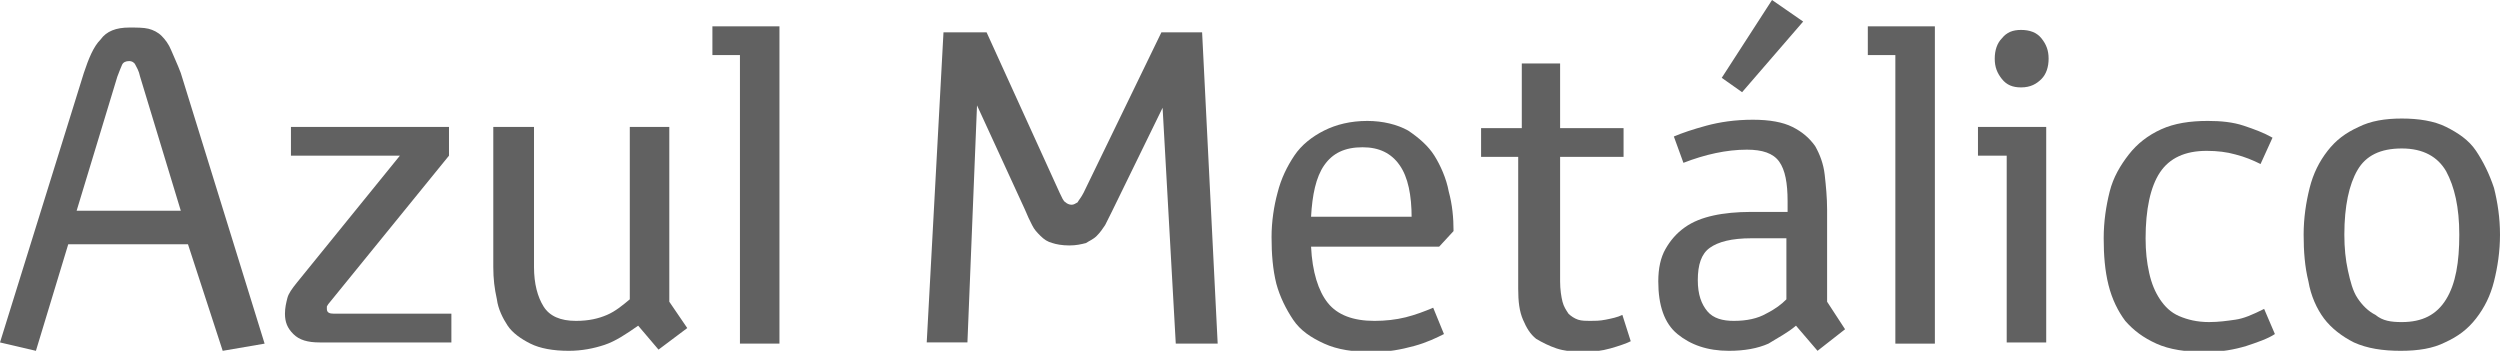 <?xml version="1.0" encoding="utf-8"?>
<!-- Generator: Adobe Illustrator 19.2.1, SVG Export Plug-In . SVG Version: 6.00 Build 0)  -->
<!DOCTYPE svg PUBLIC "-//W3C//DTD SVG 1.1//EN" "http://www.w3.org/Graphics/SVG/1.1/DTD/svg11.dtd">
<svg version="1.1" id="Layer_1" xmlns="http://www.w3.org/2000/svg" xmlns:xlink="http://www.w3.org/1999/xlink" x="0px" y="0px"
	 viewBox="0 0 208.8 29.3" style="enable-background:new 0 0 208.8 29.3;" xml:space="preserve">
<style type="text/css">
	.st0{fill:#616161;}
</style>
<g>
	<path class="st0" d="M7,6.1c0.4-1.2,0.8-2.2,1.4-2.8c0.5-0.7,1.3-1,2.4-1c0.6,0,1.2,0,1.6,0.1c0.4,0.1,0.8,0.3,1.1,0.6
		s0.6,0.7,0.8,1.2c0.2,0.5,0.5,1.1,0.8,1.9l7,22.6l-3.5,0.6l-2.9-8.9H5.7l-2.7,8.9L0,28.6L7,6.1z M15.1,17.6L11.7,6.4
		c-0.1-0.5-0.3-0.8-0.4-1c-0.1-0.2-0.3-0.3-0.5-0.3c-0.3,0-0.5,0.1-0.6,0.3c-0.1,0.2-0.2,0.5-0.4,1L6.4,17.6H15.1z"/>
	<path class="st0" d="M33.4,13h-9.1v-2.4h13.2V13L27.5,25.3c-0.1,0.1-0.2,0.3-0.2,0.3s0,0.1,0,0.2c0,0.3,0.2,0.4,0.6,0.4h9.8v2.4
		h-11c-1,0-1.7-0.2-2.2-0.7c-0.5-0.5-0.7-1-0.7-1.7c0-0.5,0.1-0.9,0.2-1.3c0.1-0.4,0.4-0.8,0.8-1.3L33.4,13z"/>
	<path class="st0" d="M41.3,10.6h3.3v11.7c0,1.4,0.3,2.5,0.8,3.3c0.5,0.8,1.4,1.2,2.7,1.2c1.1,0,1.9-0.2,2.6-0.5s1.3-0.8,1.9-1.3
		V10.6h3.3v14.6l1.5,2.2L55,29.2l-1.7-2c-1,0.7-1.9,1.3-2.8,1.6s-1.9,0.5-3,0.5c-1.3,0-2.4-0.2-3.2-0.6c-0.8-0.4-1.5-0.9-1.9-1.5
		s-0.8-1.4-0.9-2.2c-0.2-0.9-0.3-1.7-0.3-2.7V10.6z"/>
	<path class="st0" d="M61.7,4.6h-2.2V2.2h5.6v26.5h-3.3V4.6z"/>
	<path class="st0" d="M78.8,2.7h3.6l6.1,13.4c0.2,0.4,0.3,0.7,0.5,0.8c0.1,0.1,0.3,0.2,0.5,0.2c0.2,0,0.3-0.1,0.5-0.2
		c0.1-0.2,0.3-0.4,0.5-0.8l6.5-13.4h3.4l1.3,26h-3.5L97.1,9l-4.2,8.6c-0.2,0.4-0.4,0.8-0.6,1.2c-0.2,0.3-0.4,0.6-0.7,0.9
		c-0.3,0.3-0.6,0.4-0.9,0.6c-0.4,0.1-0.8,0.2-1.4,0.2c-0.6,0-1.1-0.1-1.4-0.2c-0.4-0.1-0.7-0.3-1-0.6s-0.5-0.5-0.7-0.9
		c-0.2-0.4-0.4-0.8-0.6-1.3l-4-8.7l-0.8,19.8h-3.4L78.8,2.7z"/>
	<path class="st0" d="M120.6,27.9c-0.6,0.3-1.4,0.7-2.5,1s-2.2,0.5-3.4,0.5c-1.7,0-3-0.2-4.1-0.7c-1.1-0.5-2-1.1-2.6-2
		s-1.1-1.9-1.4-3c-0.3-1.2-0.4-2.5-0.4-3.9c0-1.3,0.2-2.6,0.5-3.7c0.3-1.2,0.8-2.2,1.4-3.1c0.6-0.9,1.5-1.6,2.5-2.1
		c1-0.5,2.2-0.8,3.6-0.8c1.3,0,2.5,0.3,3.4,0.8c0.9,0.6,1.7,1.3,2.2,2.1s1,1.9,1.2,3c0.3,1.1,0.4,2.2,0.4,3.3l-1.2,1.3h-10.7
		c0.1,2.1,0.6,3.7,1.4,4.7c0.8,1,2.1,1.5,3.9,1.5c0.9,0,1.8-0.1,2.6-0.3c0.8-0.2,1.6-0.5,2.3-0.8L120.6,27.9z M117.9,18.2
		c0-1.9-0.3-3.4-1-4.4c-0.7-1-1.7-1.5-3.1-1.5c-1.5,0-2.5,0.5-3.2,1.5s-1,2.5-1.1,4.3H117.9z"/>
	<path class="st0" d="M127,13.1h-3.3v-2.4h3.4V5.3h3.2v5.4h5.3v2.4h-5.3v10.4c0,0.7,0.1,1.3,0.2,1.7s0.3,0.7,0.5,1
		c0.2,0.2,0.5,0.4,0.8,0.5c0.3,0.1,0.7,0.1,1,0.1c0.4,0,0.8,0,1.3-0.1s1-0.2,1.4-0.4l0.7,2.2c-0.4,0.2-1,0.4-1.7,0.6
		c-0.7,0.2-1.5,0.3-2.3,0.3c-0.8,0-1.6-0.1-2.2-0.3s-1.2-0.5-1.7-0.8c-0.5-0.4-0.8-0.9-1.1-1.6c-0.3-0.7-0.4-1.5-0.4-2.6V13.1z"/>
	<path class="st0" d="M150,27.2c-0.7,0.6-1.5,1-2.3,1.5c-0.9,0.4-2,0.6-3.3,0.6c-1.8,0-3.2-0.5-4.3-1.4c-1.1-0.9-1.6-2.4-1.6-4.4
		c0-1.1,0.2-2,0.6-2.7c0.4-0.7,0.9-1.3,1.6-1.8s1.5-0.8,2.4-1c0.9-0.2,2-0.3,3.1-0.3h3.1v-0.9c0-1.5-0.2-2.6-0.7-3.3
		c-0.5-0.7-1.4-1-2.7-1c-1.7,0-3.5,0.4-5.3,1.1l-0.8-2.2c0.7-0.3,1.6-0.6,2.7-0.9s2.4-0.5,3.9-0.5c1.4,0,2.5,0.2,3.3,0.6
		c0.8,0.4,1.4,0.9,1.9,1.6c0.4,0.7,0.7,1.5,0.8,2.4c0.1,0.9,0.2,1.9,0.2,2.9v7.7l1.5,2.3l-2.3,1.8L150,27.2z M149.2,19.9h-2.9
		c-1.7,0-2.8,0.3-3.5,0.8c-0.7,0.5-1,1.4-1,2.7c0,1.2,0.3,2,0.8,2.6c0.5,0.6,1.3,0.8,2.2,0.8c1.1,0,2-0.2,2.7-0.6
		c0.8-0.4,1.3-0.8,1.7-1.2V19.9z M148,0l2.6,1.8l-5.1,5.9l-1.7-1.2L148,0z"/>
	<path class="st0" d="M158.3,4.6H156V2.2h5.6v26.5h-3.3V4.6z"/>
	<path class="st0" d="M167.5,13h-2.3v-2.4h5.7v18h-3.3V13z M168.8,7.3c-0.7,0-1.2-0.2-1.6-0.7c-0.4-0.5-0.6-1-0.6-1.7
		s0.2-1.3,0.6-1.7c0.4-0.5,0.9-0.7,1.6-0.7c0.7,0,1.3,0.2,1.7,0.7c0.4,0.5,0.6,1,0.6,1.7s-0.2,1.3-0.6,1.7
		C170.1,7,169.6,7.3,168.8,7.3z"/>
	<path class="st0" d="M190,27.9c-0.6,0.4-1.5,0.7-2.4,1c-1,0.3-2.1,0.5-3.4,0.5c-1.6,0-3-0.2-4.1-0.7c-1.1-0.5-1.9-1.1-2.6-1.9
		c-0.6-0.8-1.1-1.8-1.4-3c-0.3-1.2-0.4-2.5-0.4-3.9c0-1.4,0.2-2.7,0.5-3.9c0.3-1.2,0.9-2.2,1.6-3.1s1.6-1.6,2.7-2.1
		c1.1-0.5,2.4-0.7,3.9-0.7c1.1,0,2.1,0.1,3,0.4s1.7,0.6,2.4,1l-1,2.2c-0.6-0.3-1.3-0.6-2.1-0.8c-0.7-0.2-1.5-0.3-2.4-0.3
		c-1.8,0-3.1,0.6-3.9,1.8s-1.2,3.1-1.2,5.5c0,1.1,0.1,2,0.3,2.9c0.2,0.9,0.5,1.6,0.9,2.2c0.4,0.6,0.9,1.1,1.6,1.4
		c0.7,0.3,1.5,0.5,2.5,0.5c0.8,0,1.5-0.1,2.2-0.2c0.7-0.1,1.4-0.4,2.4-0.9L190,27.9z"/>
	<path class="st0" d="M200.5,29.3c-1.5,0-2.8-0.2-3.9-0.7c-1-0.5-1.9-1.2-2.5-2s-1.1-1.9-1.3-3.1c-0.3-1.2-0.4-2.5-0.4-3.9
		c0-1.4,0.2-2.7,0.5-3.9c0.3-1.2,0.8-2.2,1.5-3.1c0.7-0.9,1.5-1.5,2.6-2c1-0.5,2.2-0.7,3.6-0.7c1.4,0,2.7,0.2,3.7,0.7
		c1,0.5,1.9,1.1,2.5,2s1.1,1.9,1.5,3.1c0.3,1.2,0.5,2.5,0.5,3.9c0,1.4-0.2,2.7-0.5,3.9c-0.3,1.2-0.8,2.2-1.5,3.1
		c-0.7,0.9-1.5,1.5-2.6,2C203.2,29.1,202,29.3,200.5,29.3z M200.6,26.9c1.7,0,2.9-0.6,3.7-1.9s1.1-3.1,1.1-5.4c0-2.3-0.4-4-1.1-5.3
		c-0.7-1.2-1.9-1.9-3.7-1.9c-1.8,0-3,0.6-3.7,1.8c-0.7,1.2-1.1,3-1.1,5.4c0,1.1,0.1,2.1,0.3,3s0.4,1.7,0.8,2.3s0.9,1.1,1.5,1.4
		C199,26.8,199.7,26.9,200.6,26.9z"/>
</g>
</svg>
